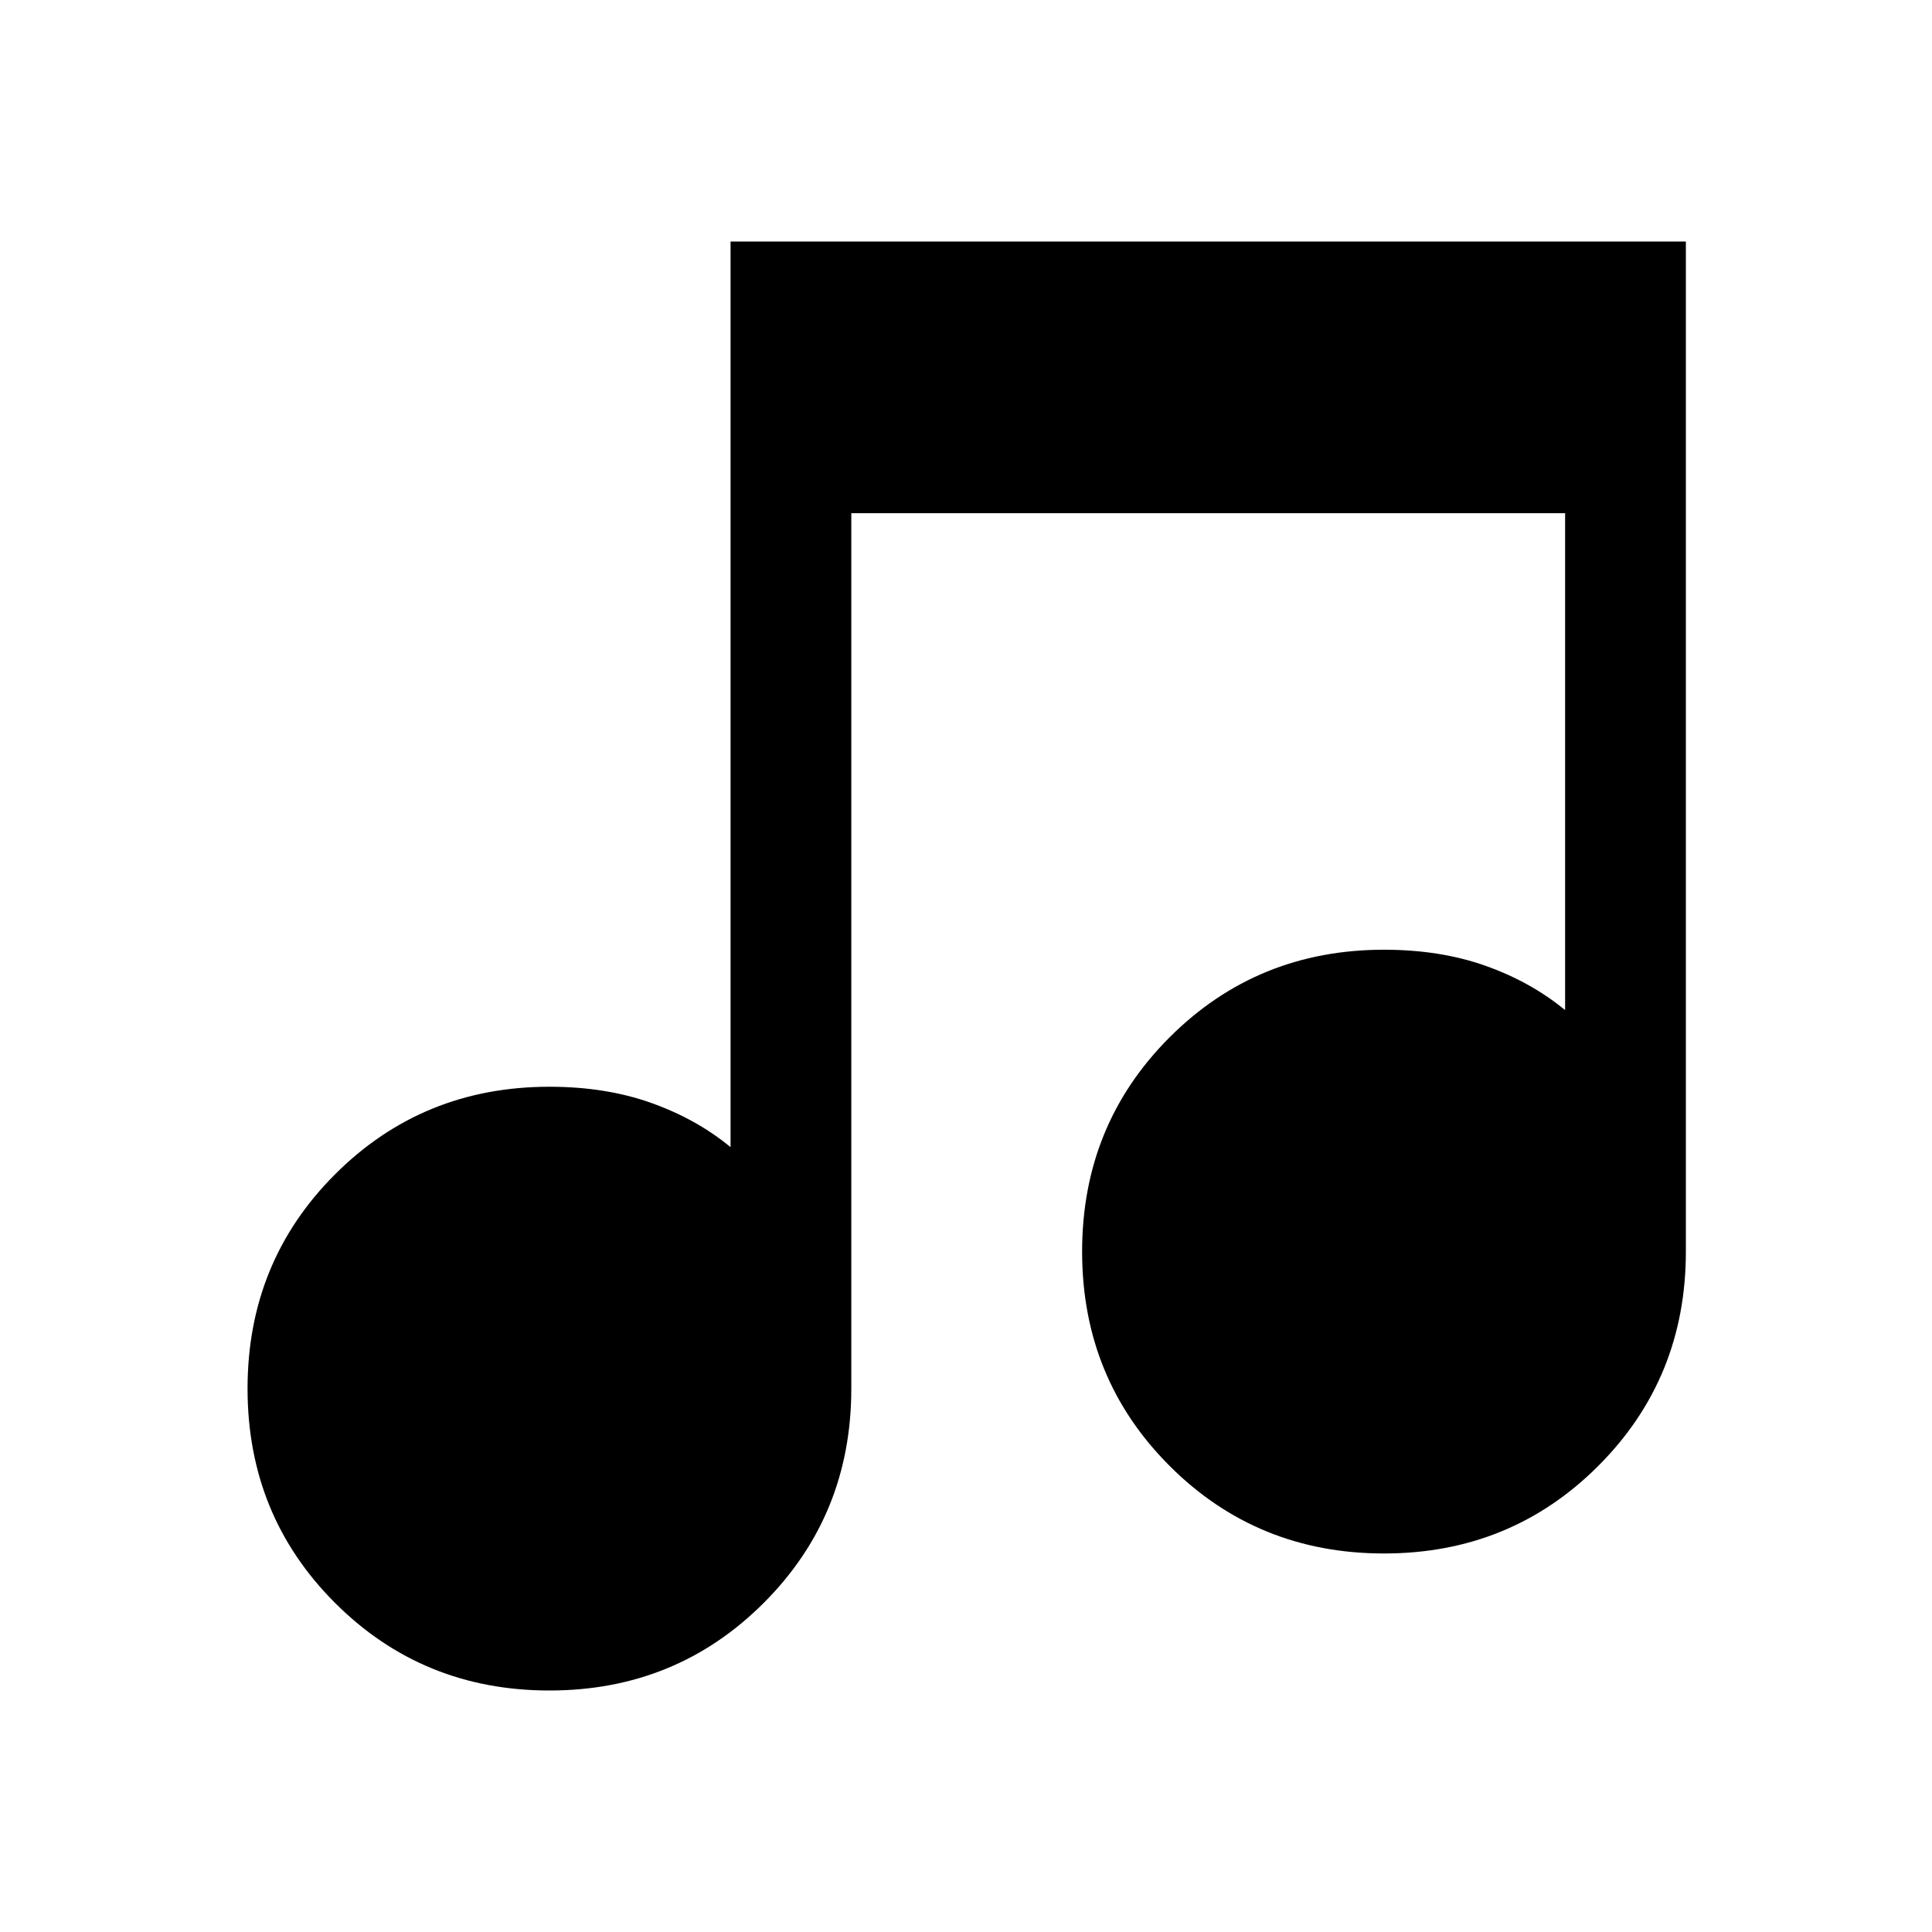 <?xml version="1.0" encoding="UTF-8" standalone="no"?>
<svg
   height="48"
   viewBox="0 -960 960 960"
   width="48"
   version="1.1"
   id="svg20"
   sodipodi:docname="music2"
   inkscape:version="1.2.2 (732a01da63, 2022-12-09, custom)"
   xmlns:inkscape="http://www.inkscape.org/namespaces/inkscape"
   xmlns:sodipodi="http://sodipodi.sourceforge.net/DTD/sodipodi-0.dtd"
   xmlns="http://www.w3.org/2000/svg"
   xmlns:svg="http://www.w3.org/2000/svg">
  <defs
     id="defs24" />
  <sodipodi:namedview
     id="namedview22"
     pagecolor="#ffffff"
     bordercolor="#000000"
     borderopacity="0.25"
     inkscape:showpageshadow="2"
     inkscape:pageopacity="0.0"
     inkscape:pagecheckerboard="0"
     inkscape:deskcolor="#d1d1d1"
     showgrid="false"
     inkscape:zoom="6.8685062"
     inkscape:cx="63.769324"
     inkscape:cy="49.428506"
     inkscape:window-width="1920"
     inkscape:window-height="972"
     inkscape:window-x="0"
     inkscape:window-y="27"
     inkscape:window-maximized="1"
     inkscape:current-layer="svg20" />
  <path
     id="path18"
     d="m 363.008,-840 v 450 c -11.333,-9.333 -24.492,-16.659 -39.492,-21.992 C 308.516,-417.326 291.674,-420 273.008,-420 c -42,0 -77.523,14.516 -106.523,43.516 -29,29 -43.477,64.484 -43.477,106.484 0,42 14.477,77.484 43.477,106.484 29,29 64.523,43.516 106.523,43.516 42,0 77.484,-14.516 106.484,-43.516 29,-29 43.516,-64.484 43.516,-106.484 v -435 h 354.688 v 246.914 c -11.333,-9.333 -24.492,-16.659 -39.492,-21.992 -15,-5.333 -31.841,-8.008 -50.508,-8.008 -42,0 -77.523,14.516 -106.523,43.516 -29,29 -43.477,64.484 -43.477,106.484 0,42 14.477,77.484 43.477,106.484 29,29 64.523,43.516 106.523,43.516 42,0 77.484,-14.516 106.484,-43.516 29,-29 43.521,-64.484 43.52,-106.484 V -840 Z"
     sodipodi:nodetypes="ccsssssssscccsssssssccc" />
</svg>
